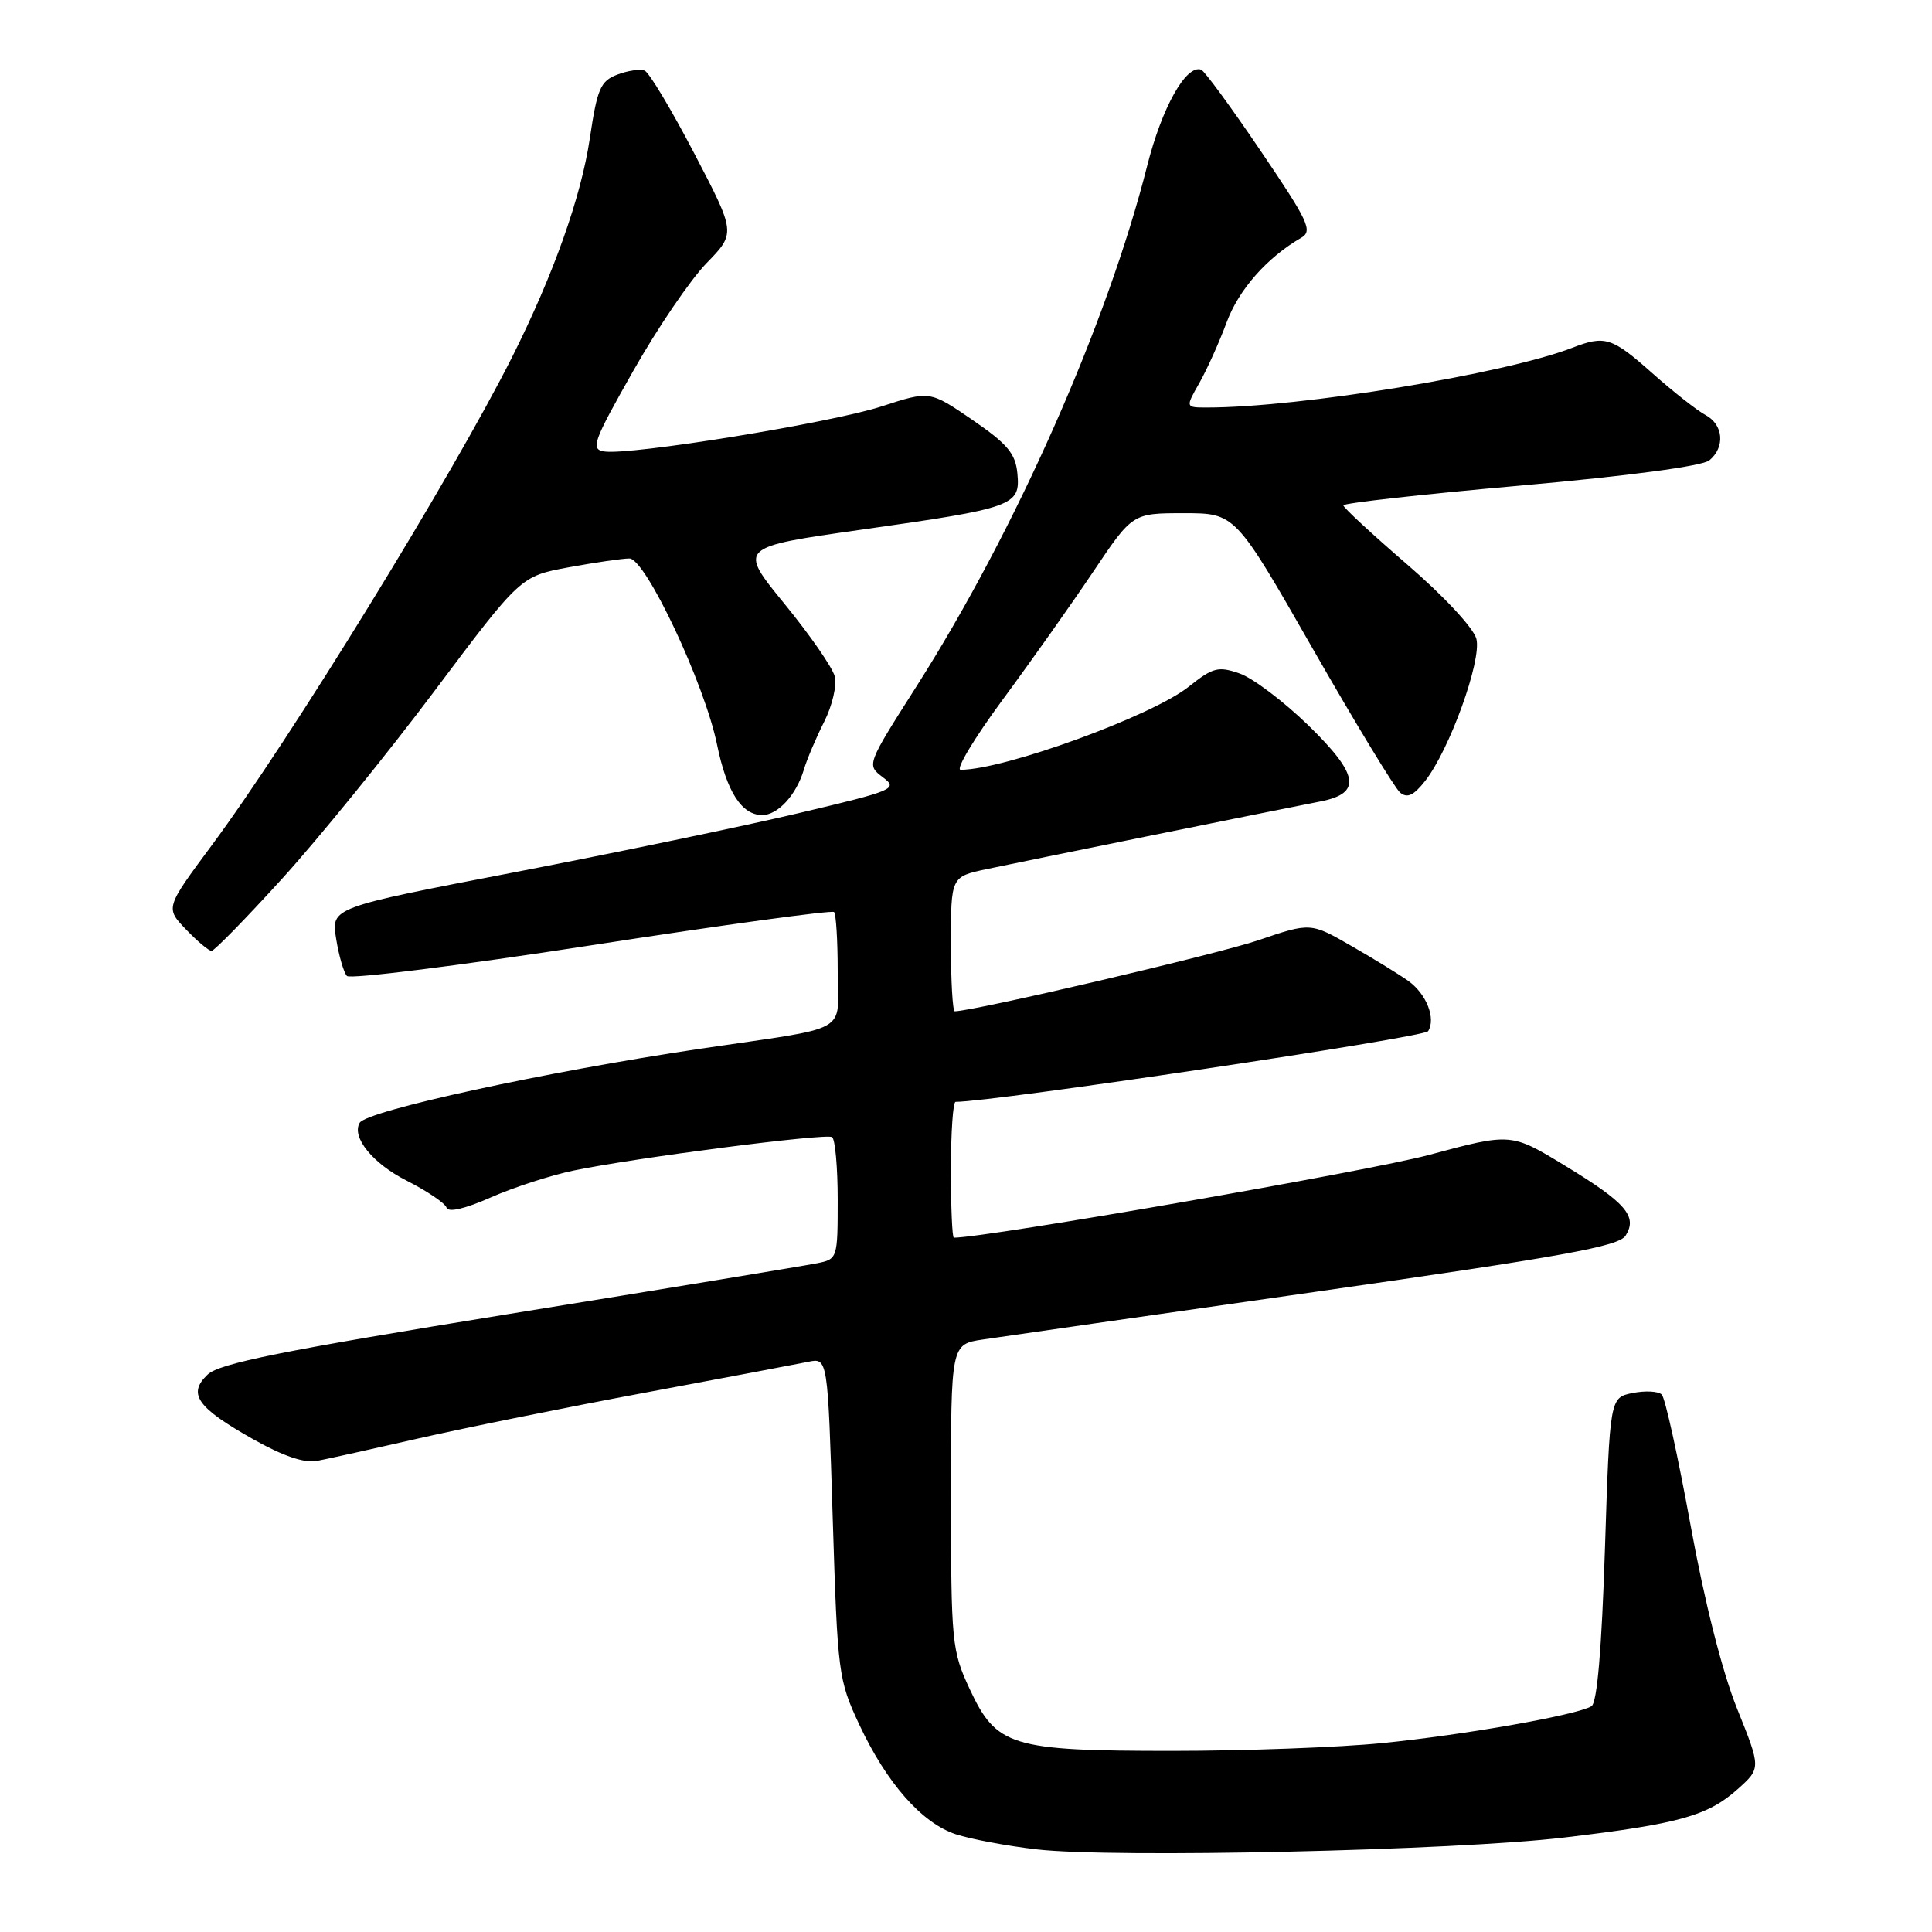 <?xml version="1.0" encoding="UTF-8" standalone="no"?>
<!DOCTYPE svg PUBLIC "-//W3C//DTD SVG 1.1//EN" "http://www.w3.org/Graphics/SVG/1.1/DTD/svg11.dtd" >
<svg xmlns="http://www.w3.org/2000/svg" xmlns:xlink="http://www.w3.org/1999/xlink" version="1.1" viewBox="0 0 256 256">
 <g >
 <path fill="currentColor"
d=" M 207.28 243.48 C 222.47 241.68 226.28 240.61 230.23 237.09 C 233.35 234.30 233.35 234.30 230.17 226.40 C 228.20 221.50 225.86 212.26 224.00 202.05 C 222.35 193.01 220.64 185.24 220.19 184.79 C 219.74 184.34 218.01 184.25 216.34 184.58 C 213.31 185.19 213.31 185.19 212.66 205.28 C 212.23 218.55 211.63 225.61 210.88 226.08 C 208.97 227.25 194.09 229.88 183.14 230.97 C 177.45 231.54 164.95 232.00 155.36 232.00 C 133.92 232.00 132.04 231.42 128.48 223.79 C 126.12 218.72 126.02 217.65 126.01 198.31 C 126.00 178.12 126.00 178.12 130.25 177.49 C 132.59 177.14 152.46 174.29 174.40 171.16 C 207.13 166.49 214.50 165.15 215.40 163.73 C 217.01 161.17 215.45 159.37 207.34 154.44 C 200.22 150.11 200.22 150.11 189.36 153.03 C 181.51 155.15 130.68 164.00 126.39 164.00 C 126.17 164.00 126.00 159.95 126.00 155.00 C 126.00 150.05 126.28 146.00 126.62 146.00 C 131.66 146.00 188.70 137.47 189.23 136.64 C 190.29 134.97 189.02 131.72 186.64 130.00 C 185.50 129.18 182.11 127.09 179.11 125.37 C 173.66 122.23 173.66 122.23 166.73 124.59 C 161.33 126.43 128.96 134.00 126.51 134.00 C 126.23 134.00 126.00 129.99 126.00 125.08 C 126.00 116.17 126.00 116.17 130.75 115.16 C 135.36 114.18 167.96 107.57 174.99 106.19 C 180.48 105.11 180.07 102.64 173.31 96.06 C 170.07 92.92 166.00 89.85 164.26 89.24 C 161.43 88.25 160.73 88.43 157.50 91.00 C 152.61 94.88 133.07 102.00 127.29 102.00 C 126.58 102.00 129.08 97.84 132.83 92.75 C 136.59 87.66 142.00 80.01 144.86 75.75 C 150.06 68.00 150.06 68.00 156.87 68.00 C 163.68 68.00 163.68 68.00 173.96 85.98 C 179.62 95.87 184.82 104.43 185.52 105.02 C 186.47 105.80 187.32 105.41 188.83 103.49 C 192.06 99.39 196.35 87.51 195.63 84.66 C 195.27 83.24 191.37 79.03 186.50 74.83 C 181.83 70.80 178.00 67.26 178.00 66.96 C 178.00 66.67 188.57 65.48 201.50 64.34 C 215.86 63.06 225.58 61.76 226.50 61.00 C 228.62 59.24 228.36 56.26 225.98 54.99 C 224.88 54.40 221.71 51.91 218.95 49.46 C 213.58 44.69 212.68 44.40 208.32 46.09 C 199.32 49.56 172.19 54.00 159.93 54.00 C 157.07 54.00 157.07 54.00 158.92 50.75 C 159.93 48.96 161.56 45.35 162.53 42.73 C 164.13 38.38 167.89 34.12 172.43 31.50 C 173.97 30.60 173.38 29.34 167.05 20.00 C 163.14 14.22 159.59 9.38 159.16 9.23 C 157.16 8.53 153.97 14.21 152.00 22.00 C 146.72 42.88 134.53 70.38 121.45 90.93 C 114.82 101.35 114.82 101.35 116.97 102.98 C 119.03 104.53 118.57 104.73 105.81 107.75 C 98.49 109.48 81.56 113.00 68.18 115.58 C 43.87 120.26 43.87 120.26 44.54 124.38 C 44.90 126.65 45.55 128.87 45.97 129.32 C 46.39 129.77 60.98 127.94 78.39 125.25 C 95.79 122.56 110.25 120.58 110.52 120.85 C 110.78 121.12 111.00 124.62 111.00 128.65 C 111.00 137.16 113.17 135.94 92.67 138.98 C 72.42 141.99 48.60 147.17 47.66 148.78 C 46.55 150.67 49.38 154.16 53.86 156.43 C 56.58 157.81 58.97 159.42 59.17 160.02 C 59.40 160.69 61.58 160.19 65.02 158.67 C 68.03 157.34 72.99 155.73 76.02 155.10 C 84.11 153.42 109.38 150.15 110.25 150.67 C 110.66 150.92 111.00 154.66 111.00 158.98 C 111.00 166.76 110.97 166.85 108.25 167.39 C 106.74 167.70 88.40 170.72 67.50 174.10 C 37.34 178.99 29.09 180.65 27.51 182.14 C 24.82 184.70 26.10 186.51 33.57 190.72 C 37.49 192.93 40.35 193.90 42.00 193.58 C 43.38 193.32 49.45 191.97 55.50 190.59 C 61.55 189.21 75.05 186.48 85.50 184.53 C 95.95 182.58 105.67 180.74 107.09 180.45 C 109.68 179.91 109.68 179.91 110.34 201.16 C 110.98 221.76 111.09 222.59 113.85 228.50 C 117.49 236.28 122.14 241.56 126.65 243.05 C 128.61 243.69 133.42 244.60 137.35 245.05 C 147.49 246.23 192.76 245.21 207.28 243.48 Z  M 37.40 116.41 C 42.19 111.14 51.26 99.97 57.55 91.59 C 68.98 76.35 68.98 76.35 75.36 75.17 C 78.86 74.53 82.48 74.00 83.40 74.00 C 85.54 74.00 93.38 90.64 95.02 98.70 C 96.29 104.91 98.28 108.00 101.00 108.00 C 103.07 108.00 105.51 105.34 106.51 102.00 C 106.92 100.62 108.13 97.76 109.21 95.63 C 110.28 93.51 110.91 90.81 110.61 89.63 C 110.32 88.46 107.31 84.12 103.94 80.00 C 97.82 72.50 97.82 72.50 114.16 70.18 C 134.36 67.32 135.22 67.01 134.81 62.75 C 134.56 60.09 133.50 58.83 128.85 55.64 C 123.20 51.77 123.20 51.77 116.85 53.84 C 110.13 56.03 83.45 60.37 80.05 59.82 C 78.23 59.53 78.59 58.53 83.89 49.18 C 87.10 43.50 91.48 37.06 93.62 34.87 C 97.50 30.88 97.50 30.88 92.00 20.34 C 88.97 14.54 86.02 9.60 85.42 9.36 C 84.83 9.12 83.20 9.35 81.81 9.88 C 79.56 10.74 79.14 11.72 78.15 18.36 C 77.00 26.10 73.32 36.43 67.87 47.29 C 59.96 63.02 38.45 97.99 28.08 111.98 C 21.91 120.30 21.91 120.30 24.64 123.15 C 26.14 124.72 27.67 126.00 28.03 126.00 C 28.39 126.00 32.61 121.68 37.40 116.41 Z "/>
</g>
</svg>